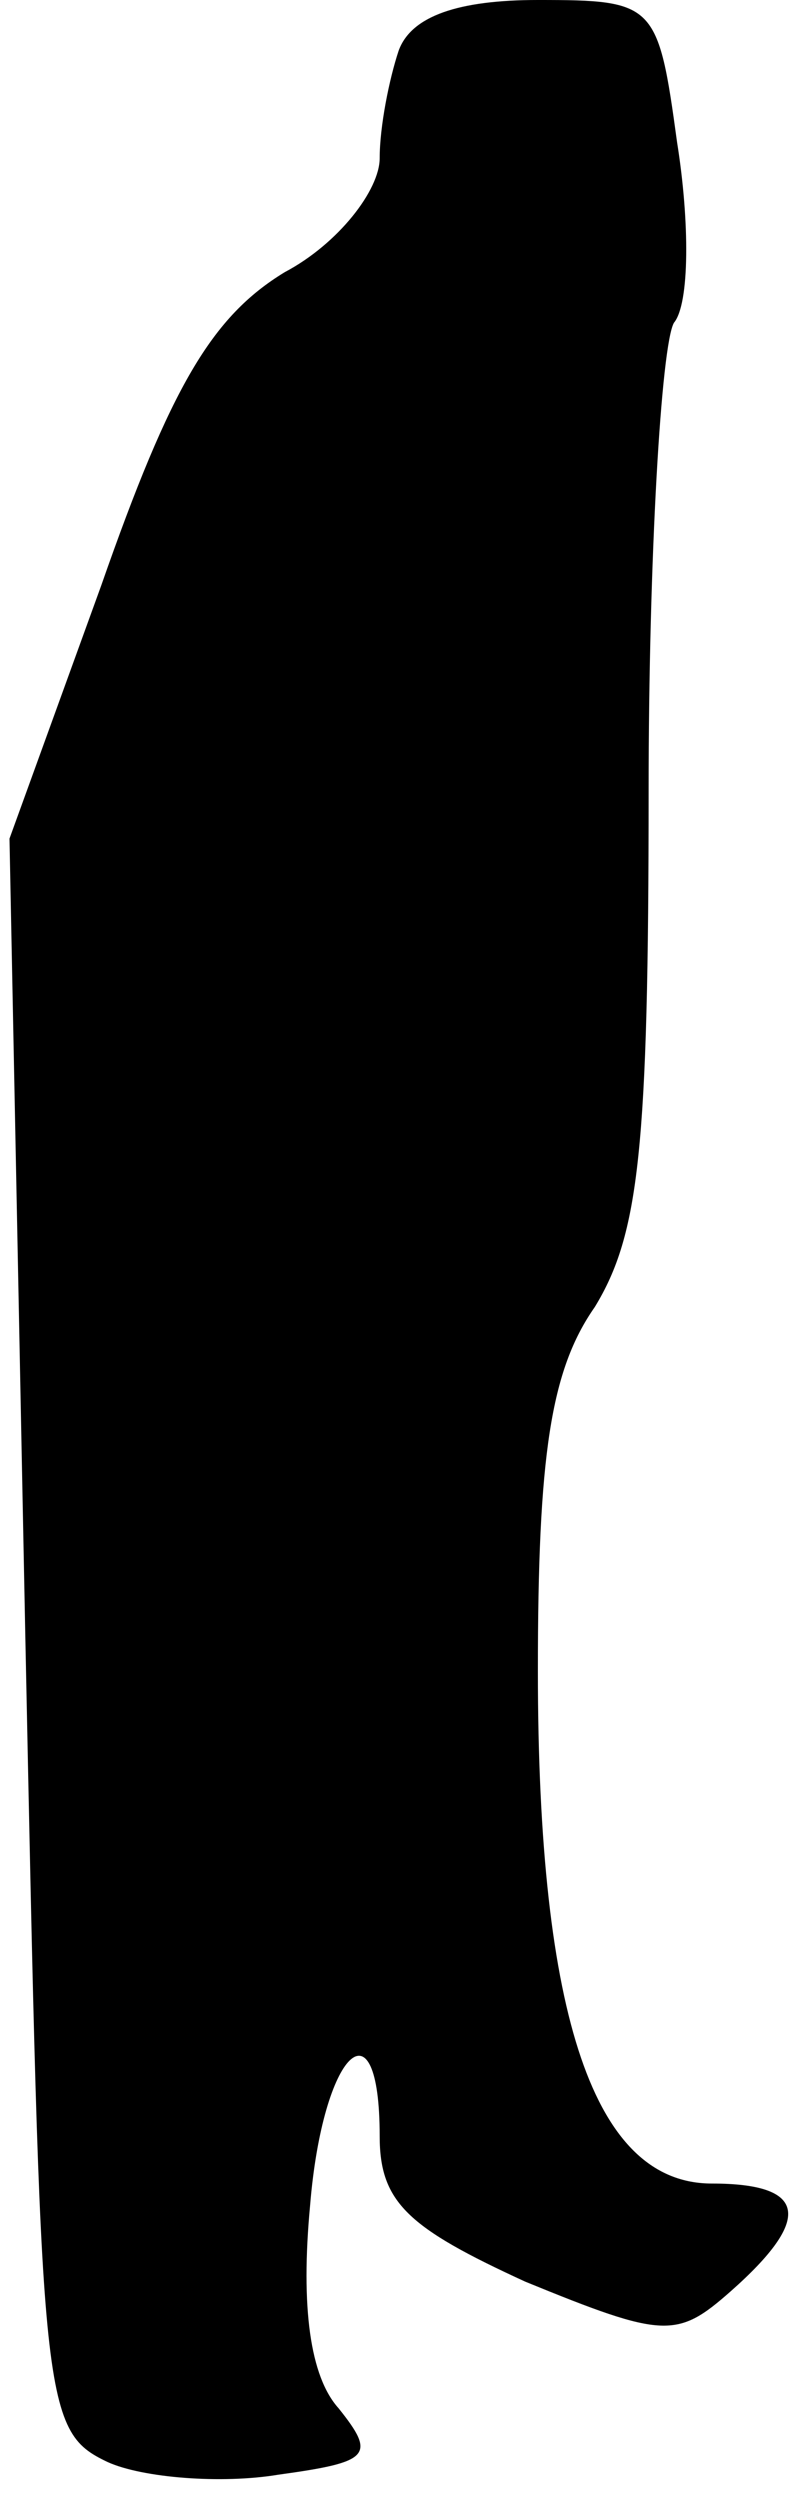 <?xml version="1.0" standalone="no"?>
<!DOCTYPE svg PUBLIC "-//W3C//DTD SVG 20010904//EN"
 "http://www.w3.org/TR/2001/REC-SVG-20010904/DTD/svg10.dtd">
<svg version="1.0" xmlns="http://www.w3.org/2000/svg"
 width="25pt" height="79pt" viewBox="0 0 25 79"
 preserveAspectRatio="xMidYMid meet">
<g transform="translate(0,79) scale(0.1,-0.1)"
fill="#000000" stroke="none">
<path fill="#000000" stroke="none" d="M126 774 c-3 -9 -6 -24 -6 -34 0 -10
-13 -27 -30 -36 -23 -14 -36 -36 -58 -99 l-29 -80 5 -252 c5 -243 5 -251 26
-261 11 -5 36 -7 54 -4 29 4 31 6 19 21 -9 10 -12 32 -9 64 4 49 22 66 22 22
0 -21 9 -29 46 -46 44 -18 48 -18 65 -3 26 23 24 34 -6 34 -37 0 -55 52 -55
162 0 68 4 95 18 115 14 23 17 50 17 163 0 74 4 141 8 148 5 6 5 32 1 57 -6
44 -7 45 -44 45 -25 0 -40 -5 -44 -16z"/>
</g>
</svg>
